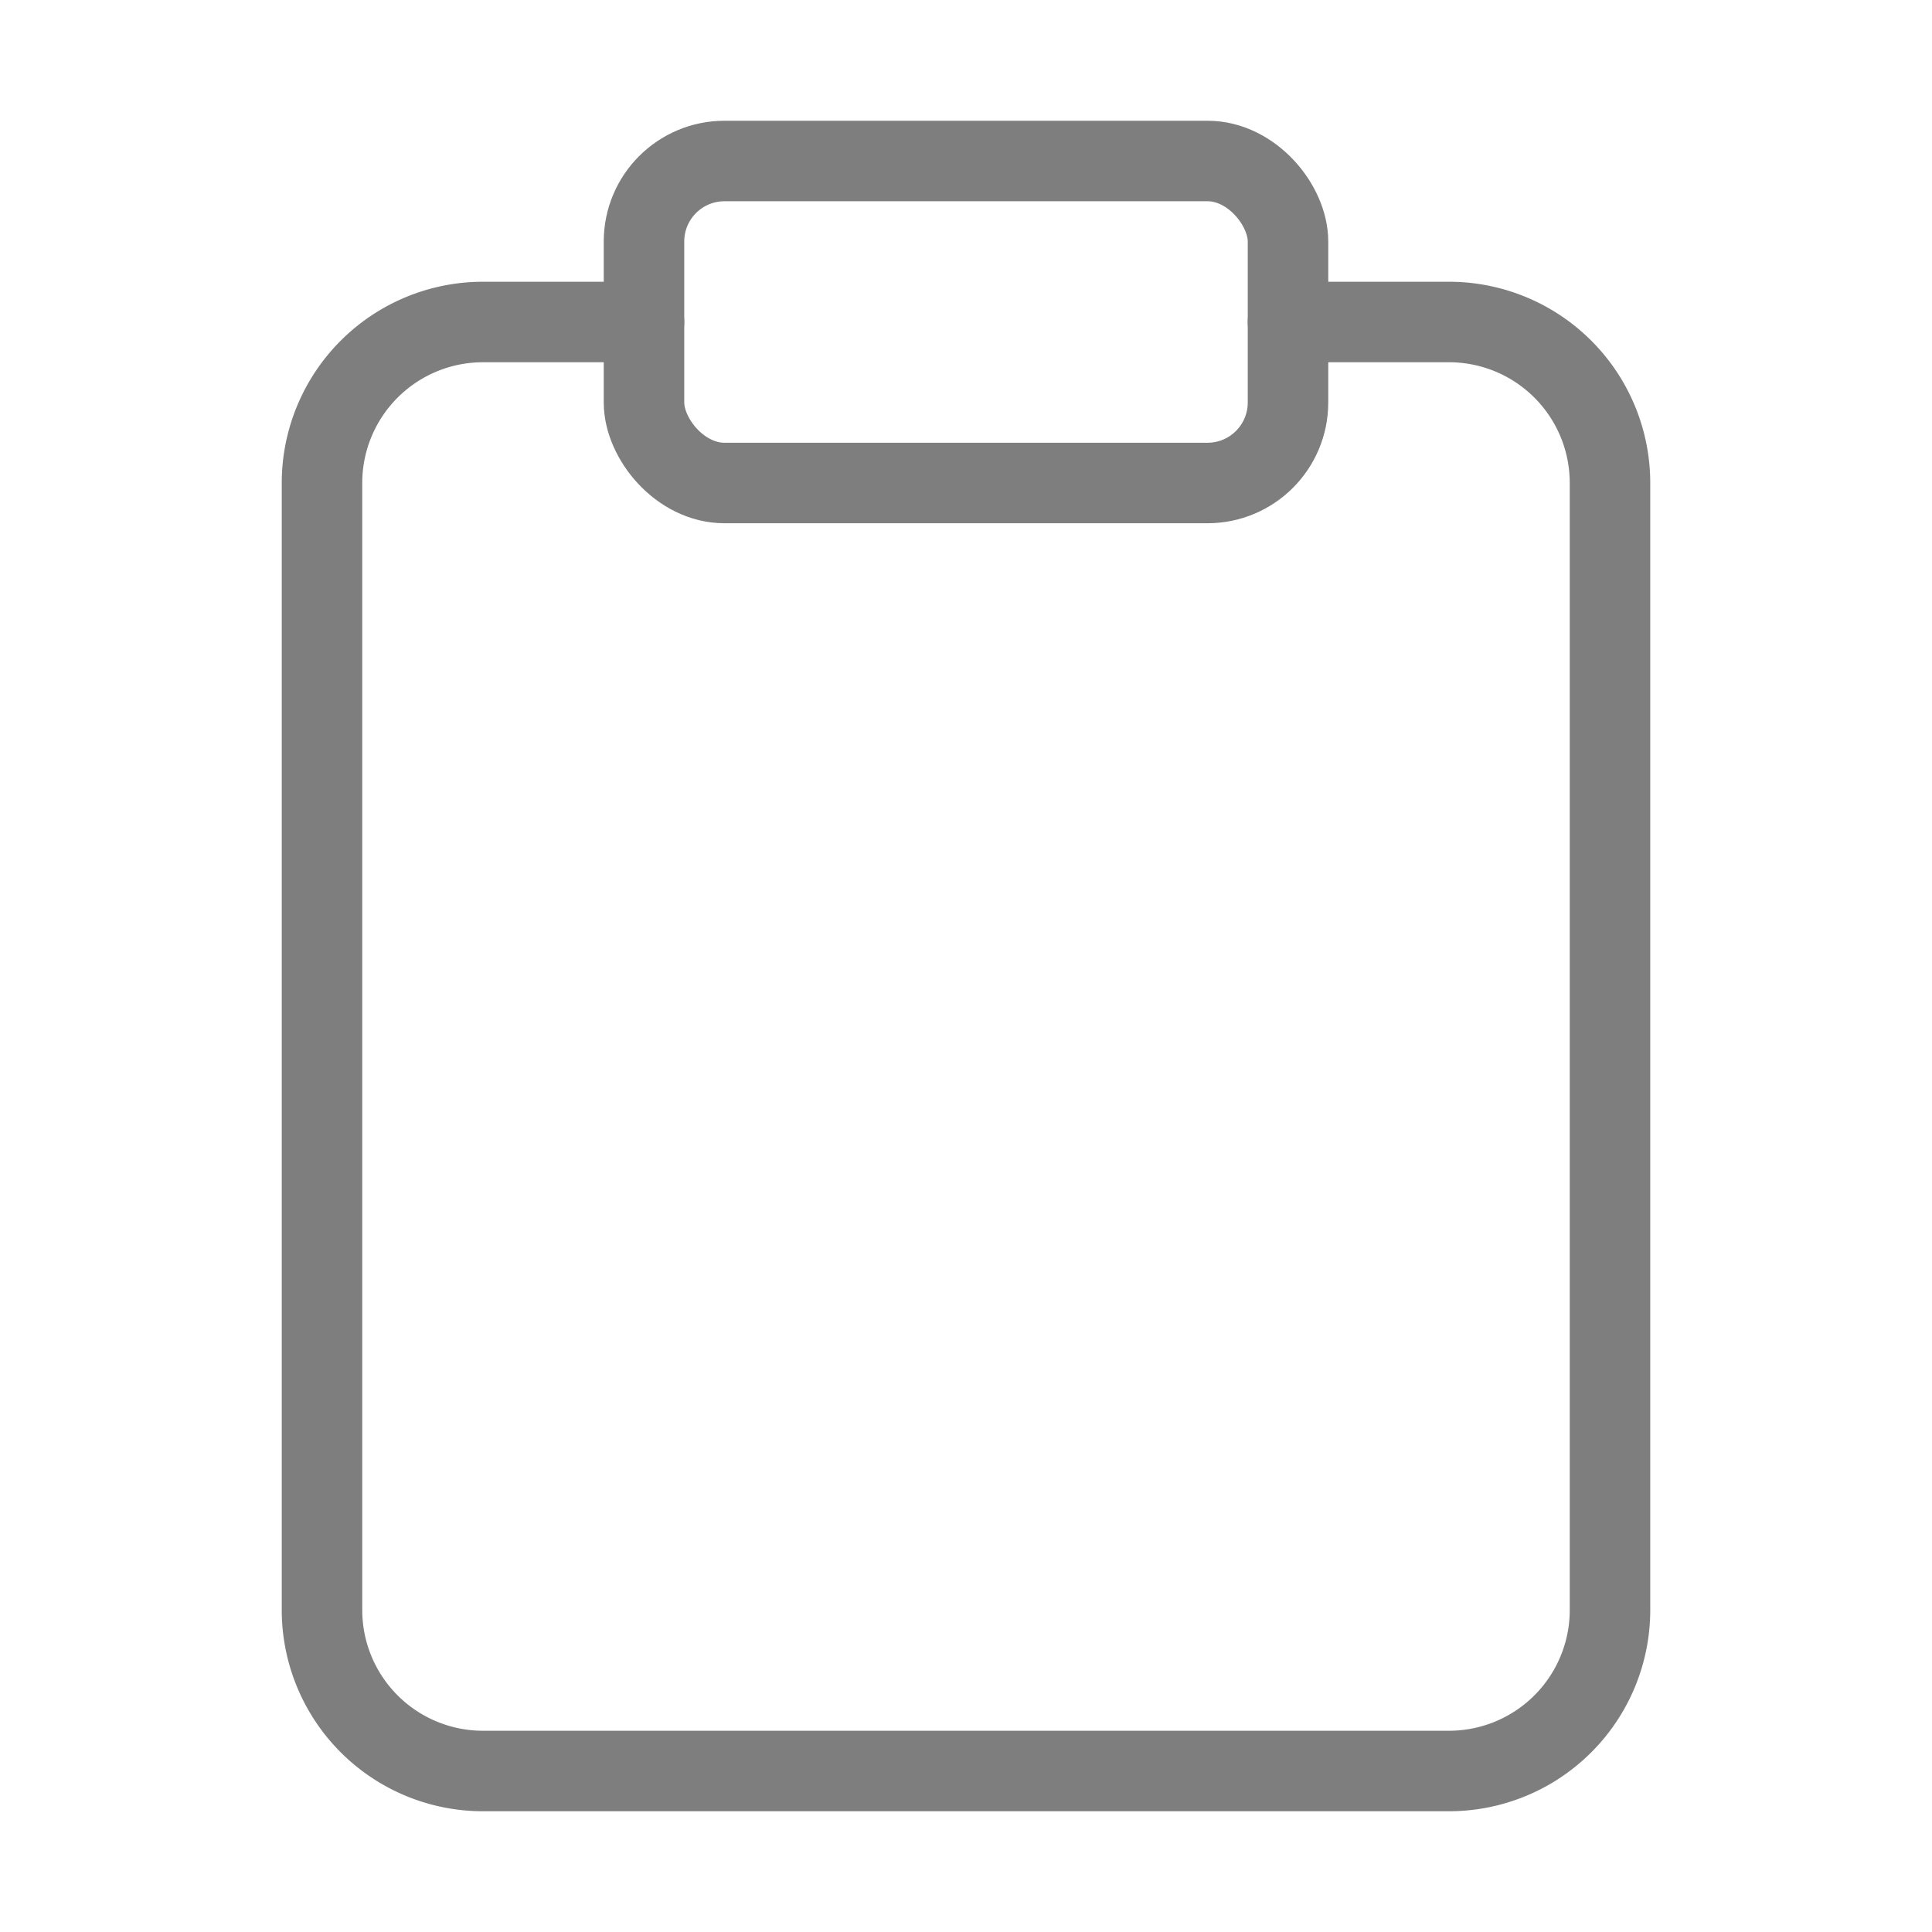 <svg xmlns="http://www.w3.org/2000/svg" width="30" height="30" viewBox="0 0 24 24" fill="none" stroke="#7E7E7E" stroke-width="1" stroke-linecap="round" stroke-linejoin="round"><path d="M16 4h2a2 2 0 0 1 2 2v14a2 2 0 0 1-2 2H6a2 2 0 0 1-2-2V6a2 2 0 0 1 2-2h2"></path><rect x="8" y="2" width="8" height="4" rx="1" ry="1"></rect></svg>